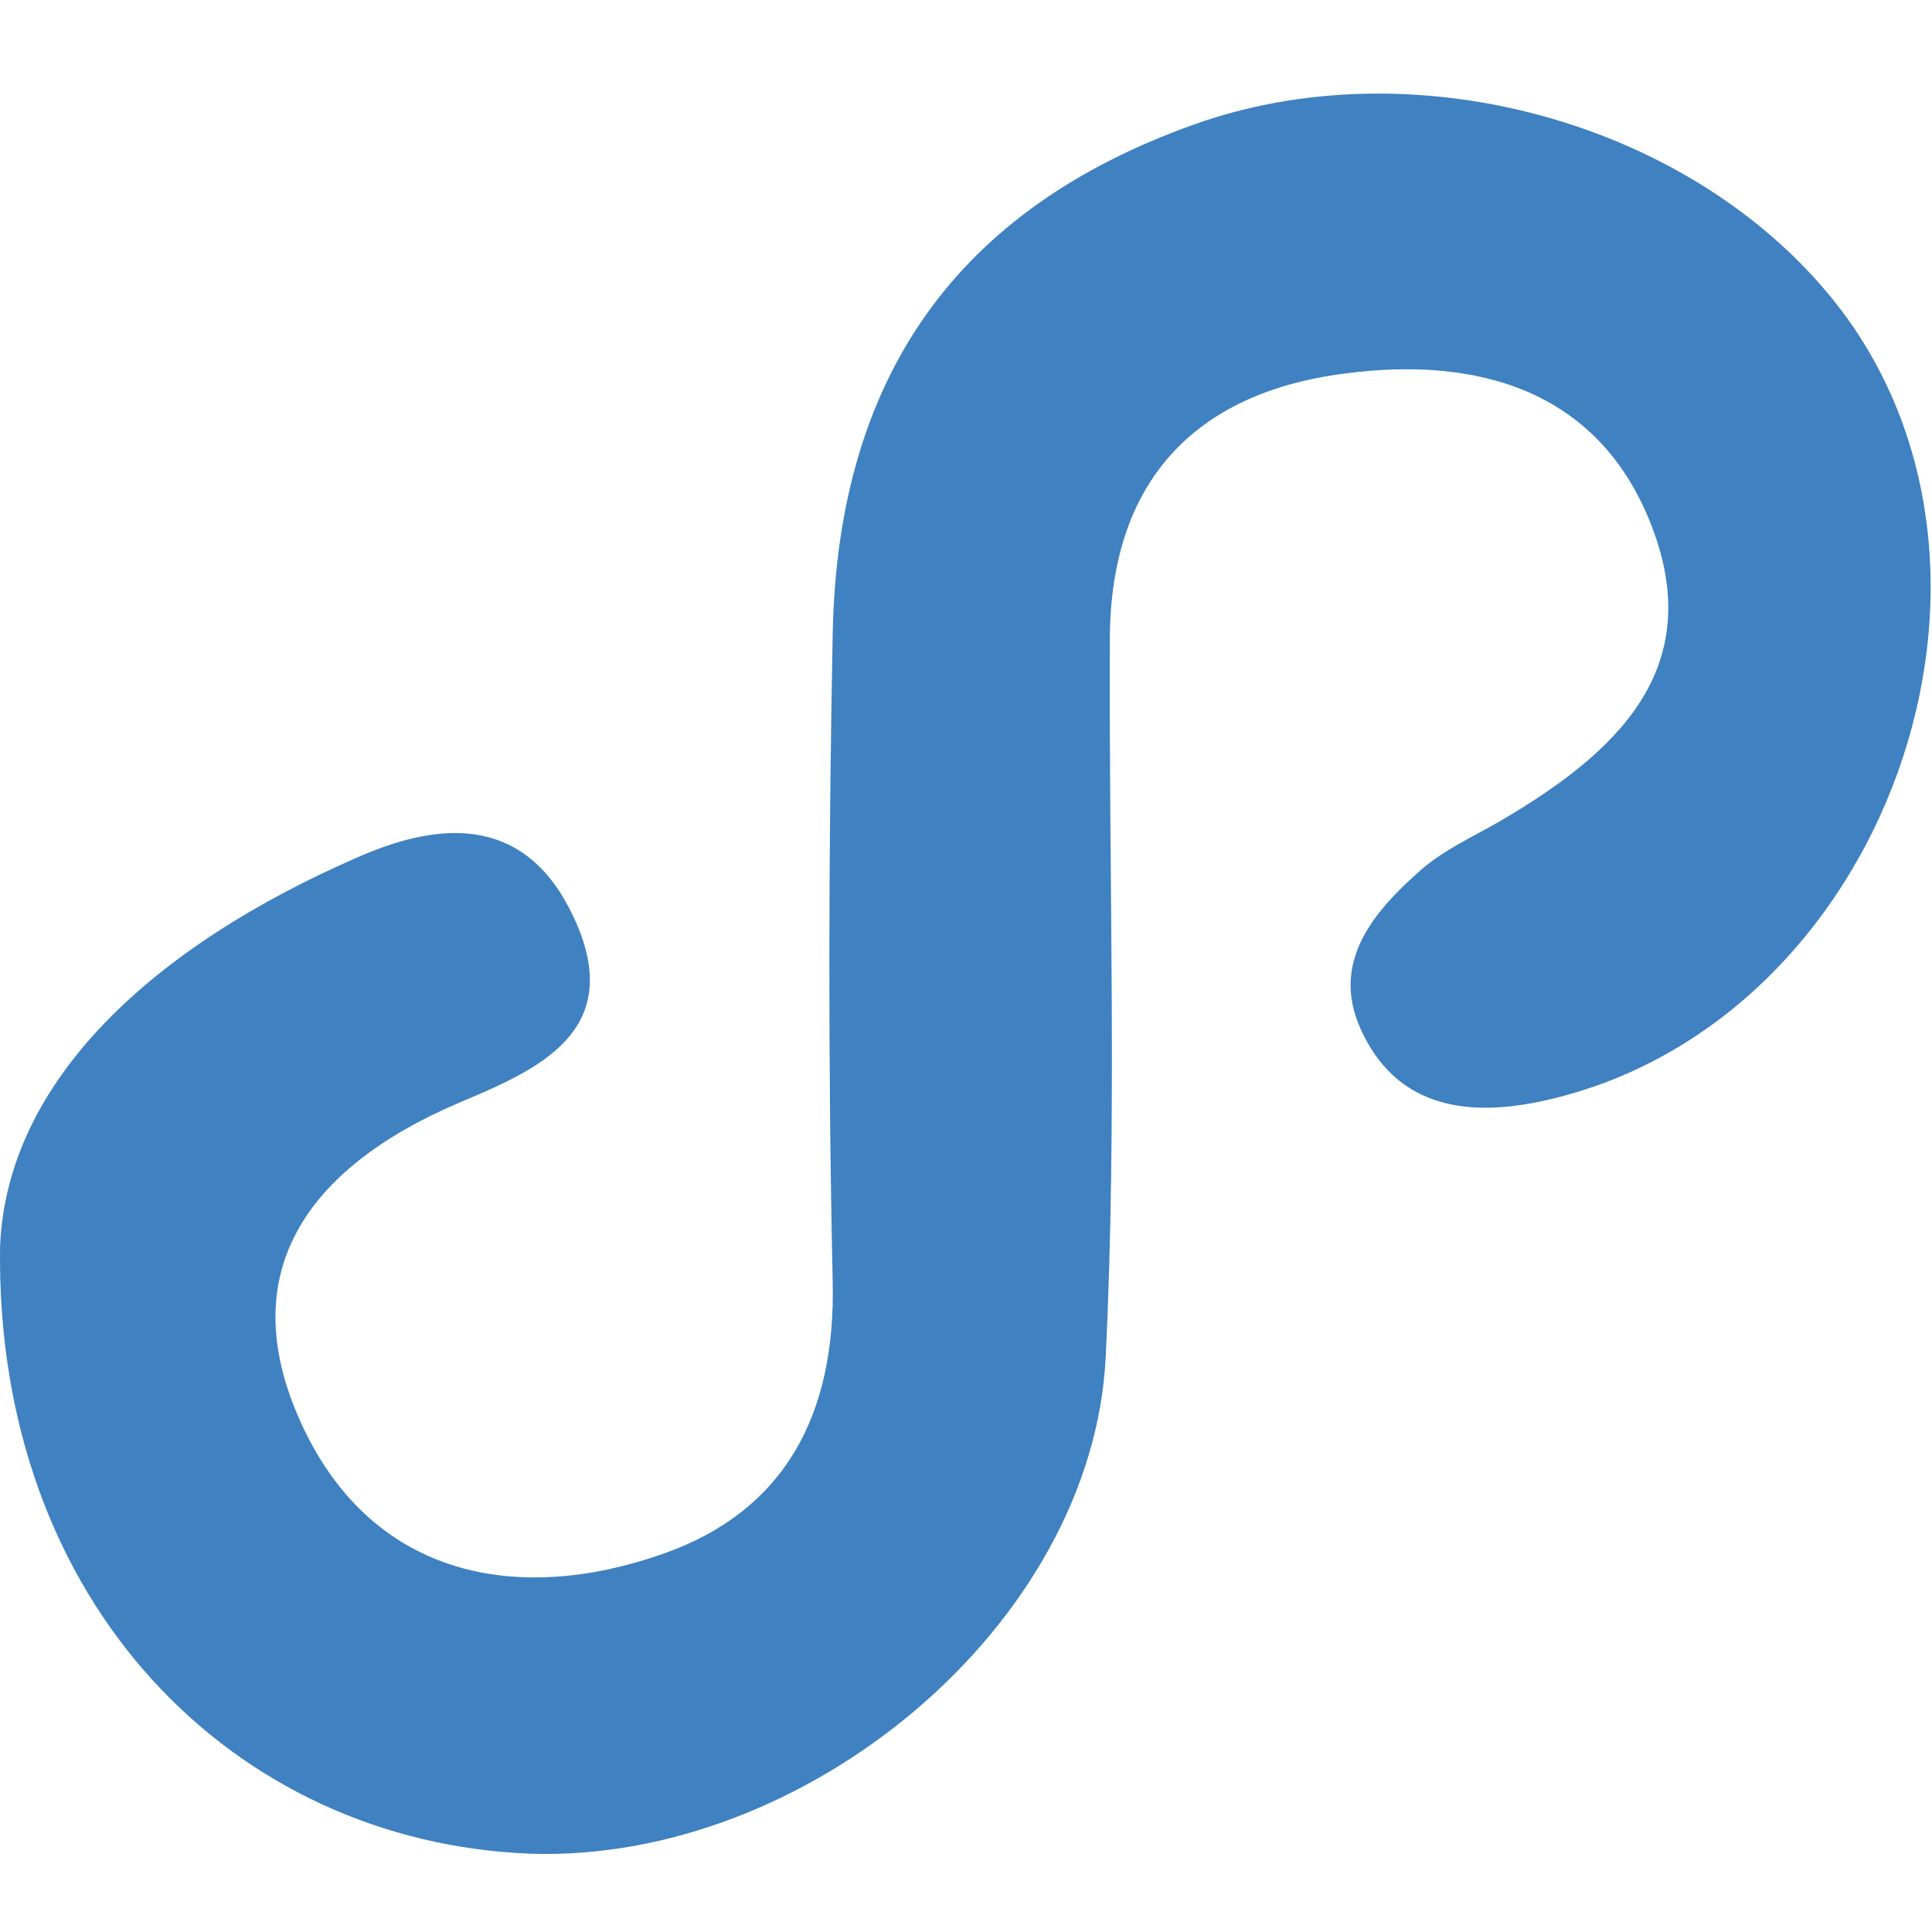 <?xml version="1.0" standalone="no"?><!DOCTYPE svg PUBLIC "-//W3C//DTD SVG 1.1//EN" "http://www.w3.org/Graphics/SVG/1.1/DTD/svg11.dtd"><svg t="1533283844466" class="icon" style="" viewBox="0 0 1024 1024" version="1.1" xmlns="http://www.w3.org/2000/svg" p-id="3700" xmlns:xlink="http://www.w3.org/1999/xlink" width="128" height="128"><defs><style type="text/css"></style></defs><path d="M0.045 660.5c3.7-88.2 81.6-159.2 189.7-206.2 46.1-20.3 89.7-20.9 114.3 31.8 28.7 61.1-20.3 81.3-60.8 98.4-81 34.6-121.5 91.3-81.9 173.5 37.4 77.3 112.2 92.8 189.7 65.7 65.1-22.7 91.9-74.1 90.3-144.2-2.5-114.6-2.2-229.3 0-343.6 2.7-137.1 66.6-225.3 191.2-269.8 114.6-41.1 258.3-3.1 335.5 88.5 120.9 143 31.5 392.2-153.6 429.6-40.5 8.1-75.4 0.6-93.2-38.6-16.2-35.8 6.9-62.6 32.1-84.7 12.2-10.6 27.4-17.4 41.4-25.5 60.8-35.5 110.6-80.1 80.4-157.3-28-71.7-92.5-89.4-162.6-80.1-79.8 10.3-124 57.6-124.3 140.5-0.6 126.8 4 253.9-2.2 380.7-6.9 141.8-158.6 268.2-305 263.3-157-6.1-283.8-132.6-281-322z" fill="#3f81c1" p-id="3701"></path></svg>